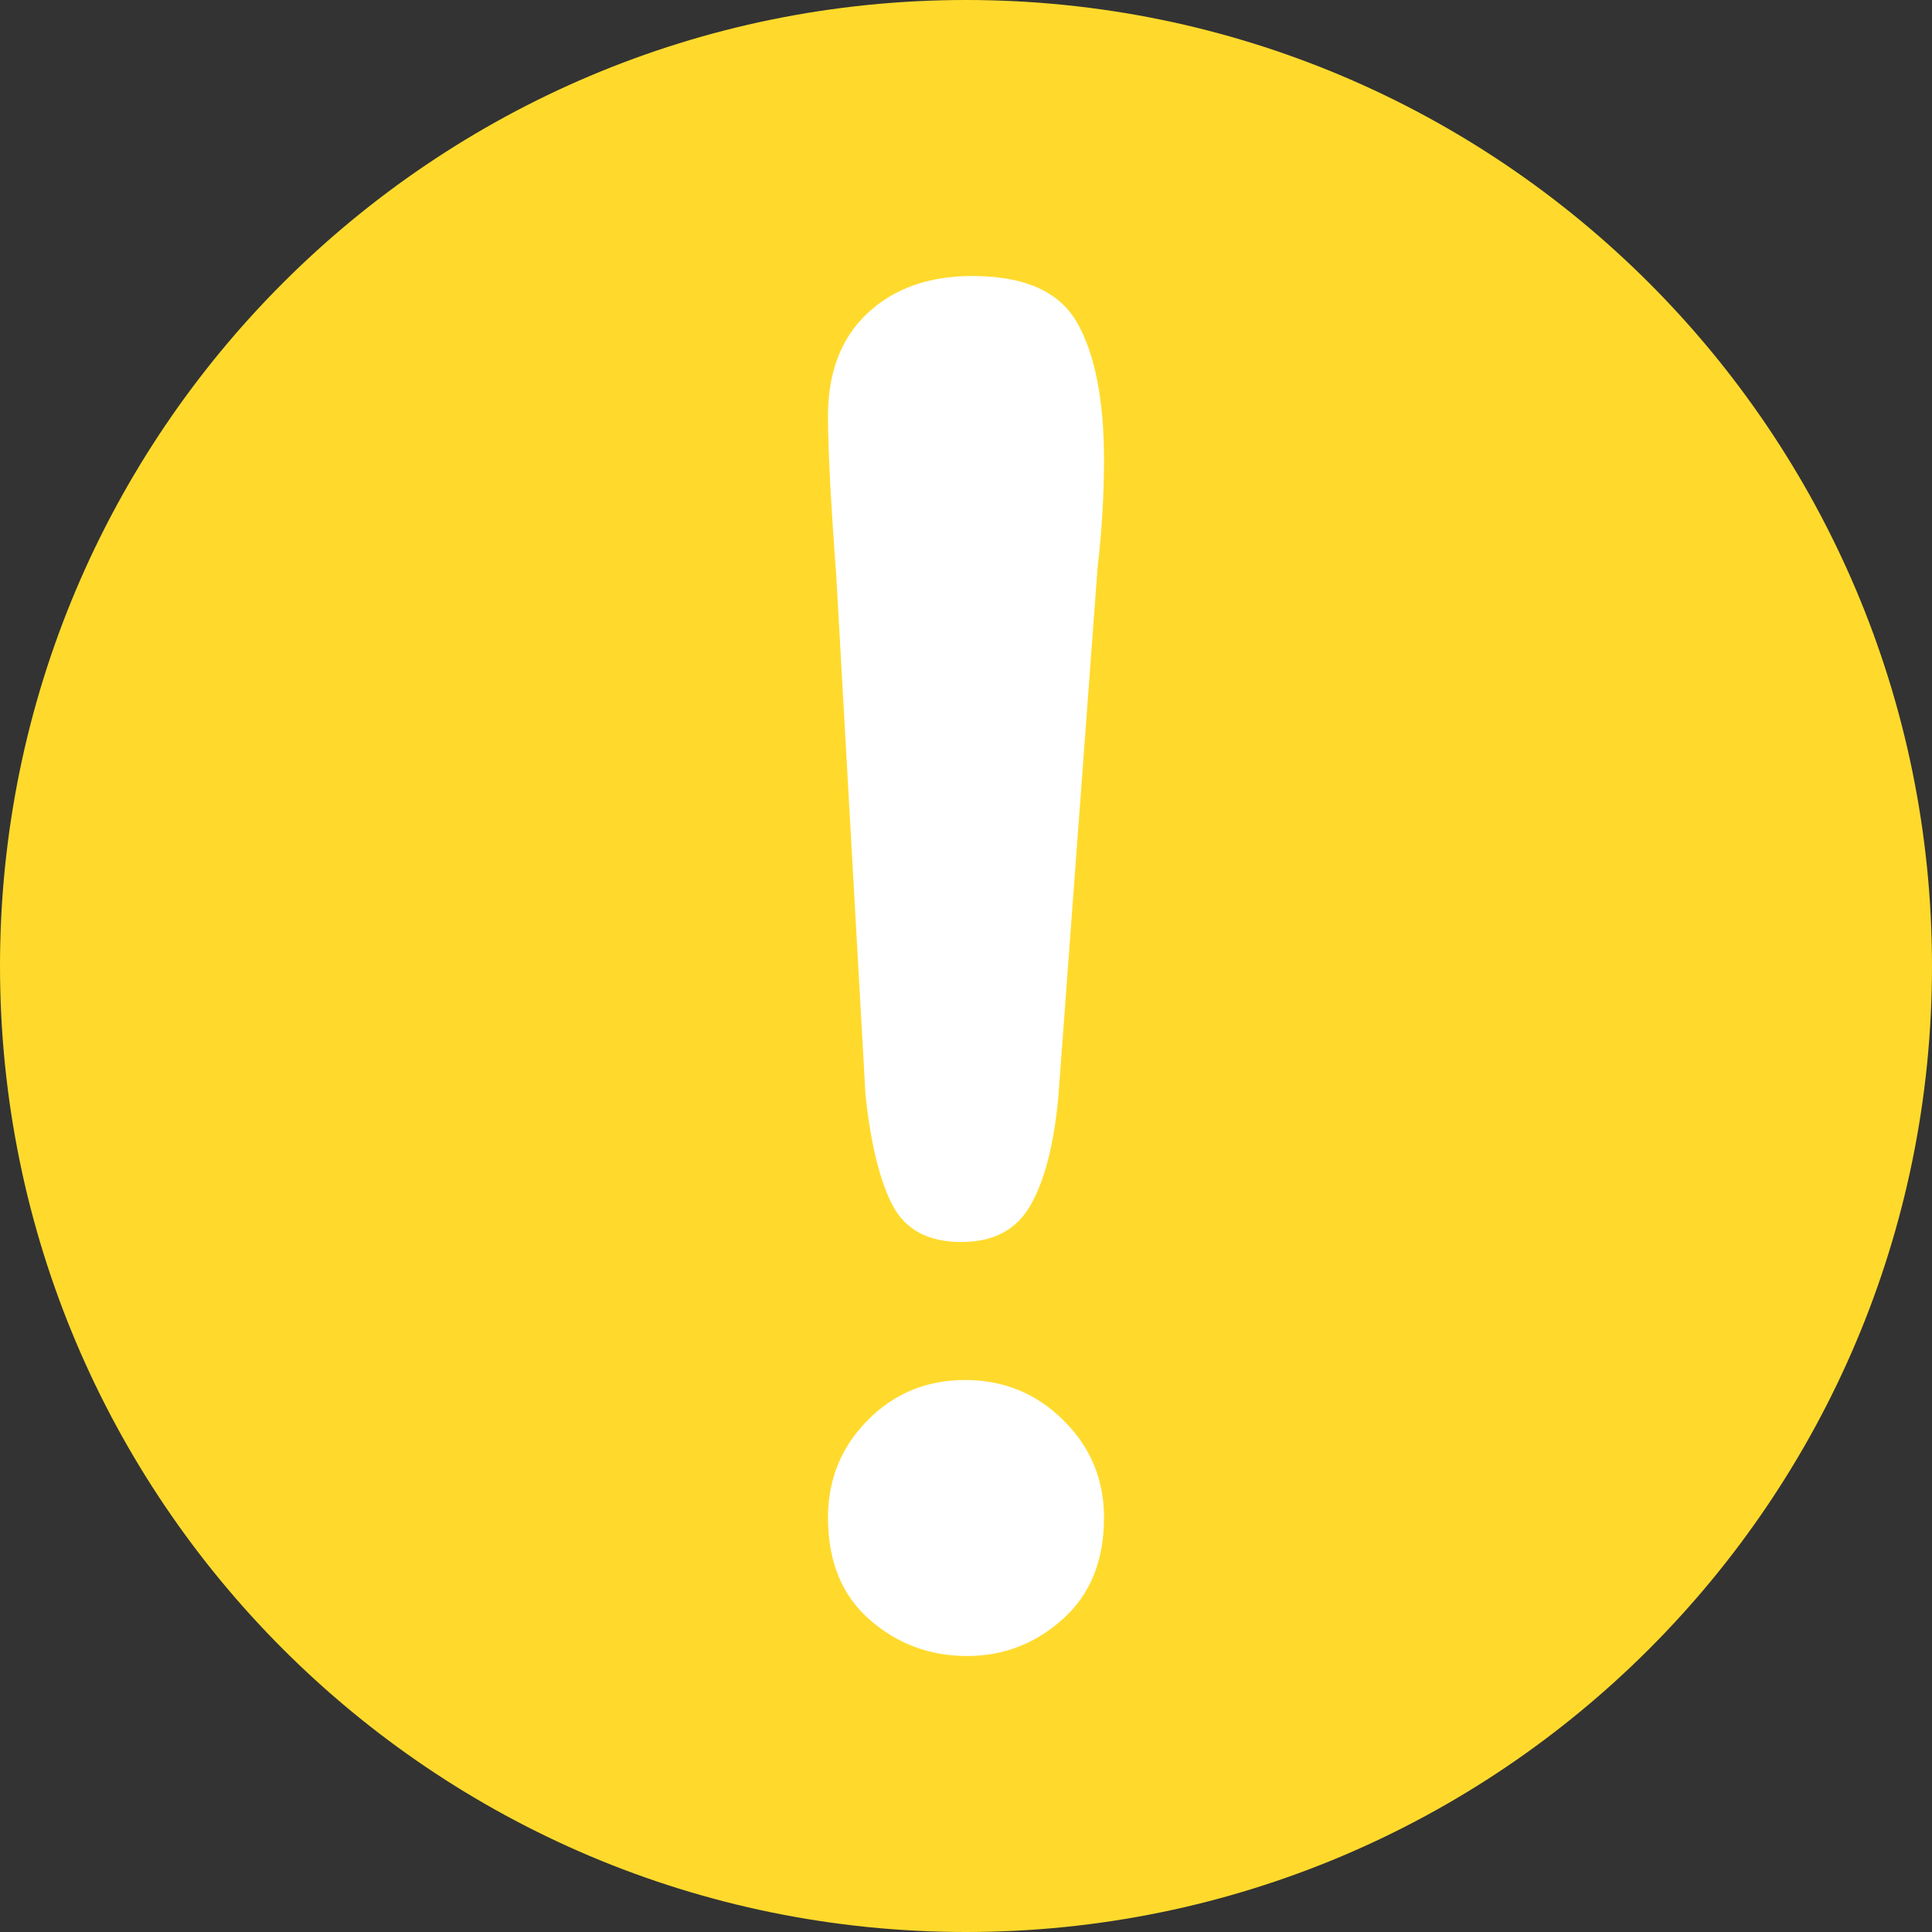 <svg width="14" height="14" viewBox="0 0 14 14" fill="none" xmlns="http://www.w3.org/2000/svg">
<rect x="0" y="0" width="14" height="14" fill="#333333" stroke="none"/>
<path fill-rule="evenodd" clip-rule="evenodd" d="M7 14C10.866 14 14 10.866 14 7C14 3.134 10.866 0 7 0C3.134 0 0 3.134 0 7C0 10.866 3.134 14 7 14Z" fill="#FFDA2C"/>
<path fill-rule="evenodd" clip-rule="evenodd" d="M6.272 7.938L6.06 4.175C6.02 3.637 6 3.25 6 3.015C6 2.696 6.096 2.447 6.288 2.268C6.48 2.089 6.733 2 7.046 2C7.426 2 7.68 2.114 7.808 2.343C7.936 2.572 8 2.902 8 3.333C8 3.587 7.985 3.844 7.954 4.106L7.669 7.95C7.638 8.288 7.572 8.548 7.47 8.729C7.369 8.91 7.201 9 6.967 9C6.728 9 6.563 8.912 6.47 8.738C6.377 8.562 6.311 8.296 6.272 7.938ZM7.007 12C6.737 12 6.502 11.912 6.301 11.736C6.1 11.56 6 11.313 6 10.997C6 10.72 6.096 10.485 6.288 10.291C6.48 10.097 6.715 10 6.993 10C7.272 10 7.509 10.097 7.705 10.291C7.902 10.485 8 10.72 8 10.997C8 11.309 7.901 11.554 7.702 11.732C7.503 11.911 7.272 12 7.007 12Z" fill="white"/>
</svg>

